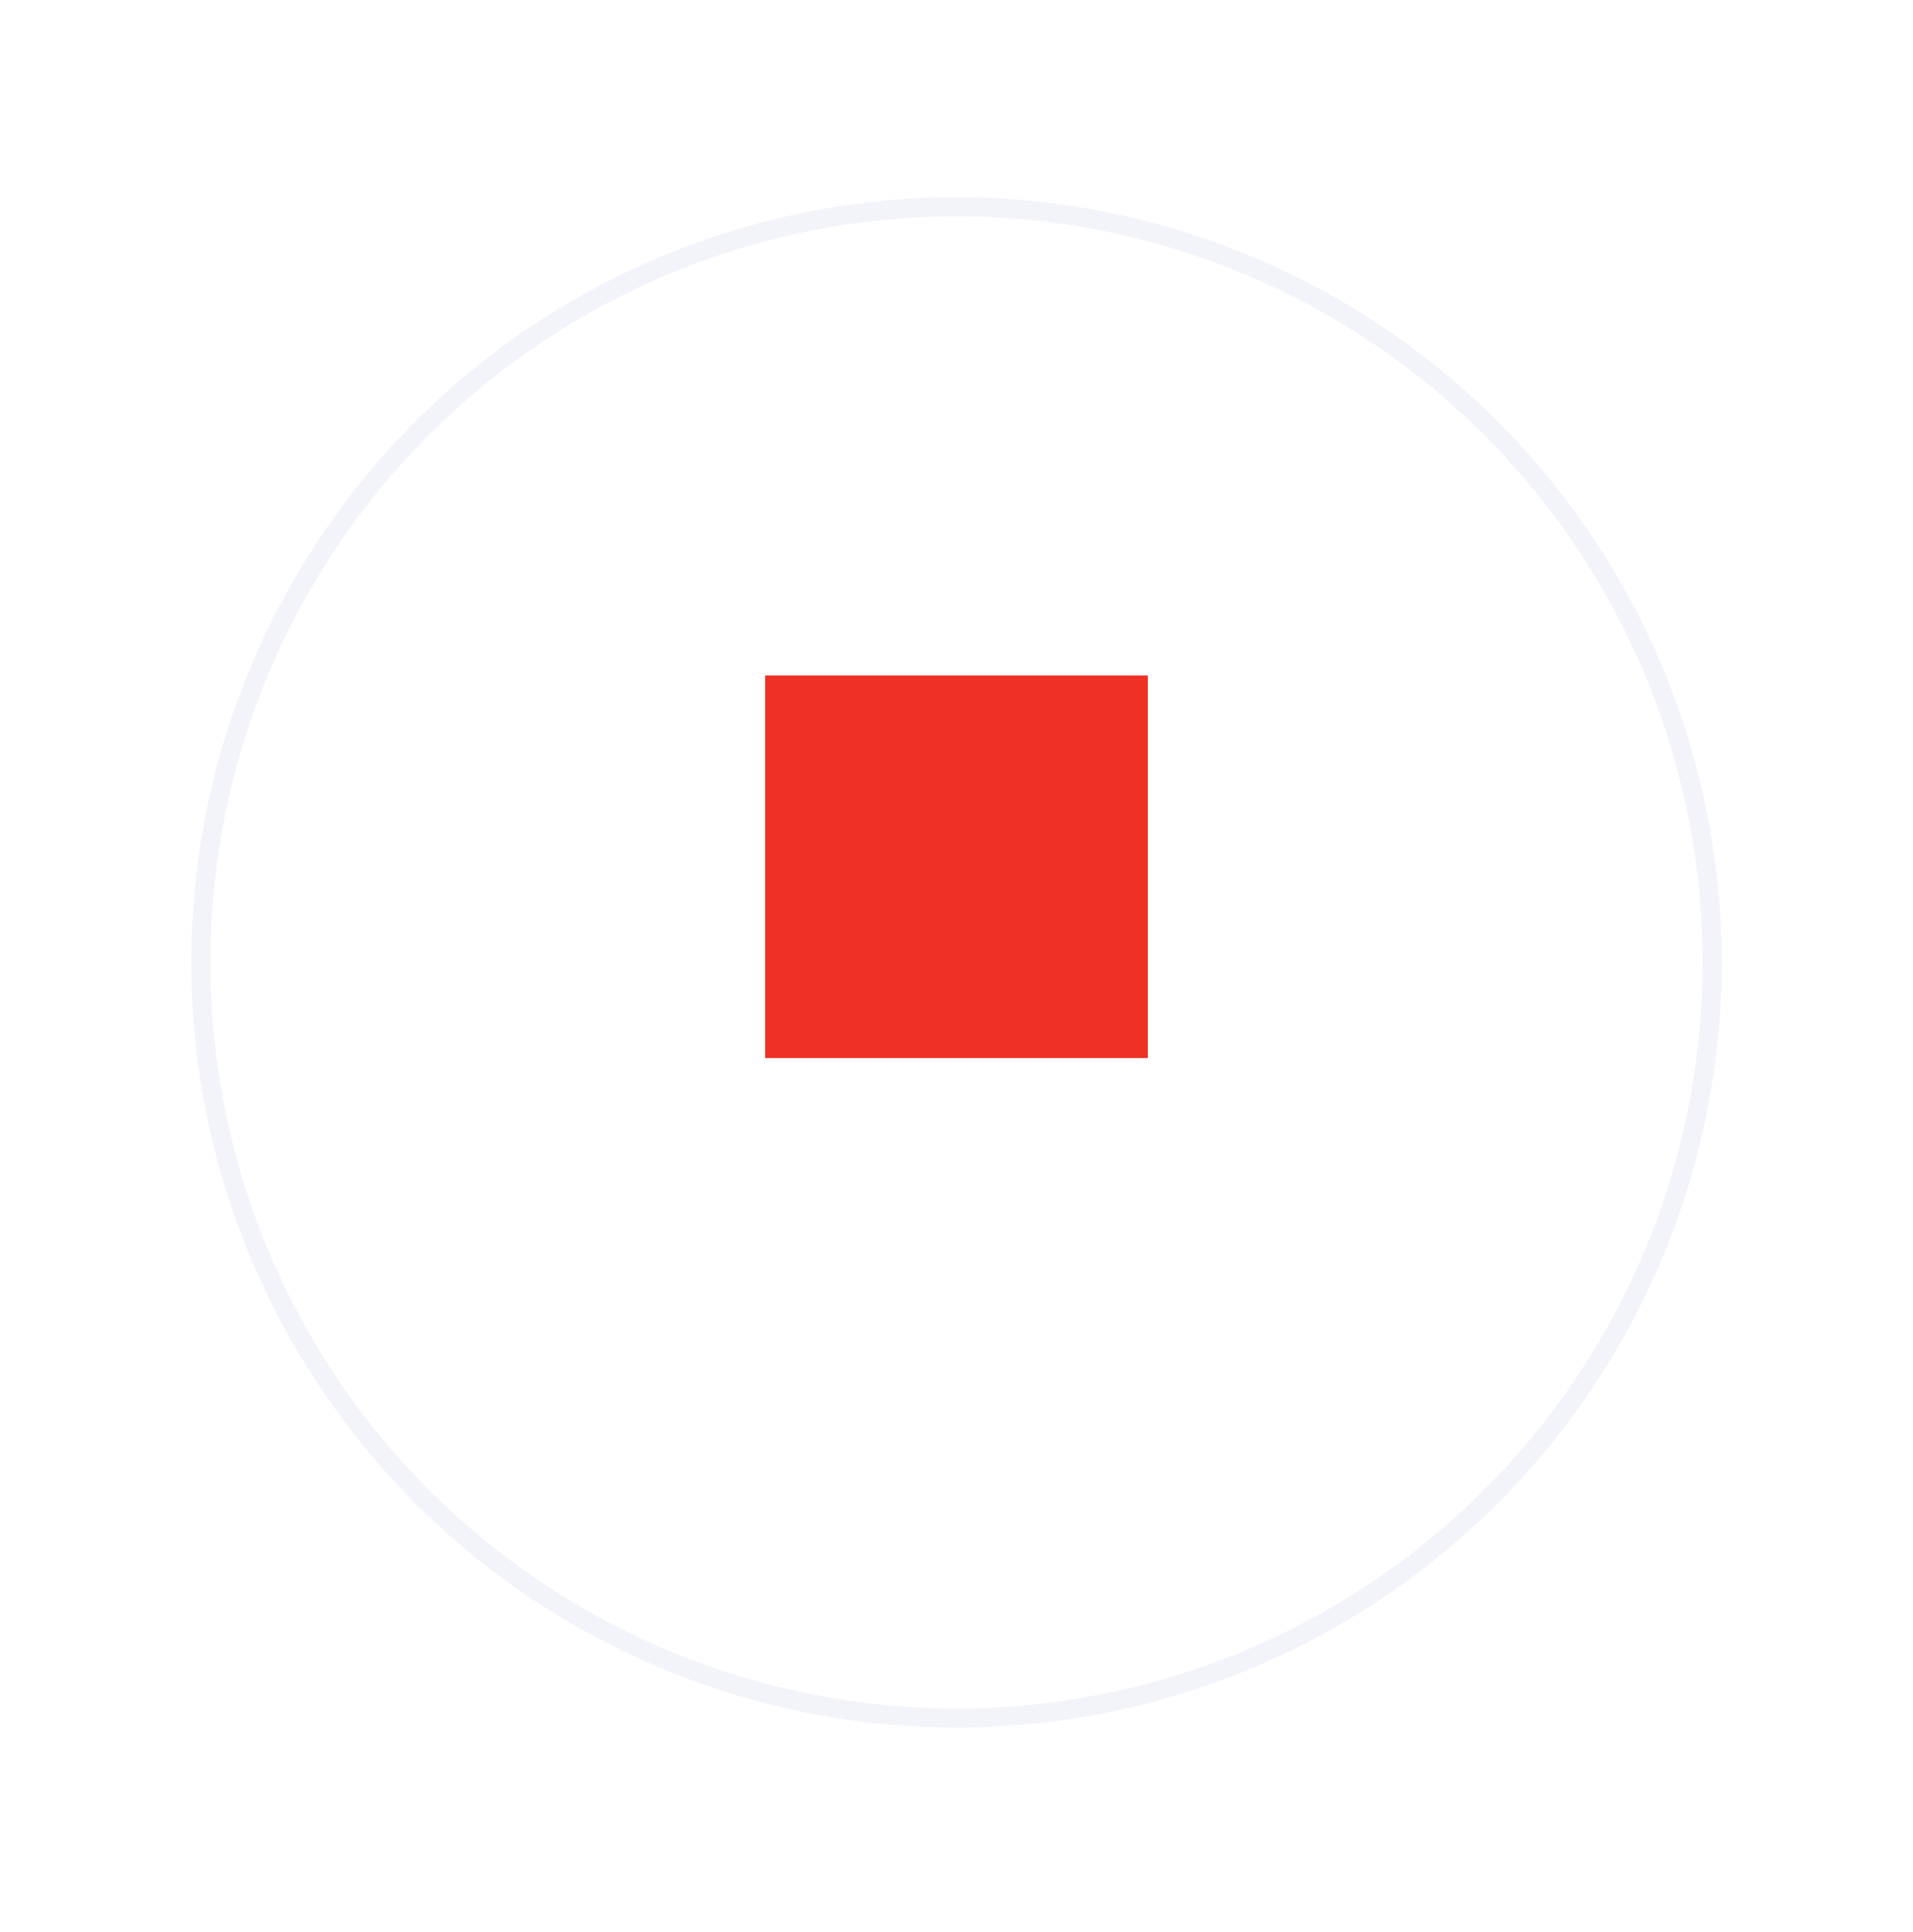 <svg width="100" height="101" viewBox="0 0 100 101" fill="none" xmlns="http://www.w3.org/2000/svg">
<g filter="url(#filter0_d_2_1896)">
<circle cx="50" cy="45.312" r="40" fill="white"/>
<circle cx="50" cy="45.312" r="39.5" stroke="#F3F4FA"/>
</g>
<path d="M60 55.312H40V35.312H60V55.312Z" fill="#EF3024"/>
<defs>
<filter id="filter0_d_2_1896" x="0" y="0.312" width="100" height="100" filterUnits="userSpaceOnUse" color-interpolation-filters="sRGB">
<feFlood flood-opacity="0" result="BackgroundImageFix"/>
<feColorMatrix in="SourceAlpha" type="matrix" values="0 0 0 0 0 0 0 0 0 0 0 0 0 0 0 0 0 0 127 0" result="hardAlpha"/>
<feOffset dy="5"/>
<feGaussianBlur stdDeviation="5"/>
<feComposite in2="hardAlpha" operator="out"/>
<feColorMatrix type="matrix" values="0 0 0 0 0 0 0 0 0 0 0 0 0 0 0 0 0 0 0.1 0"/>
<feBlend mode="normal" in2="BackgroundImageFix" result="effect1_dropShadow_2_1896"/>
<feBlend mode="normal" in="SourceGraphic" in2="effect1_dropShadow_2_1896" result="shape"/>
</filter>
</defs>
</svg>
